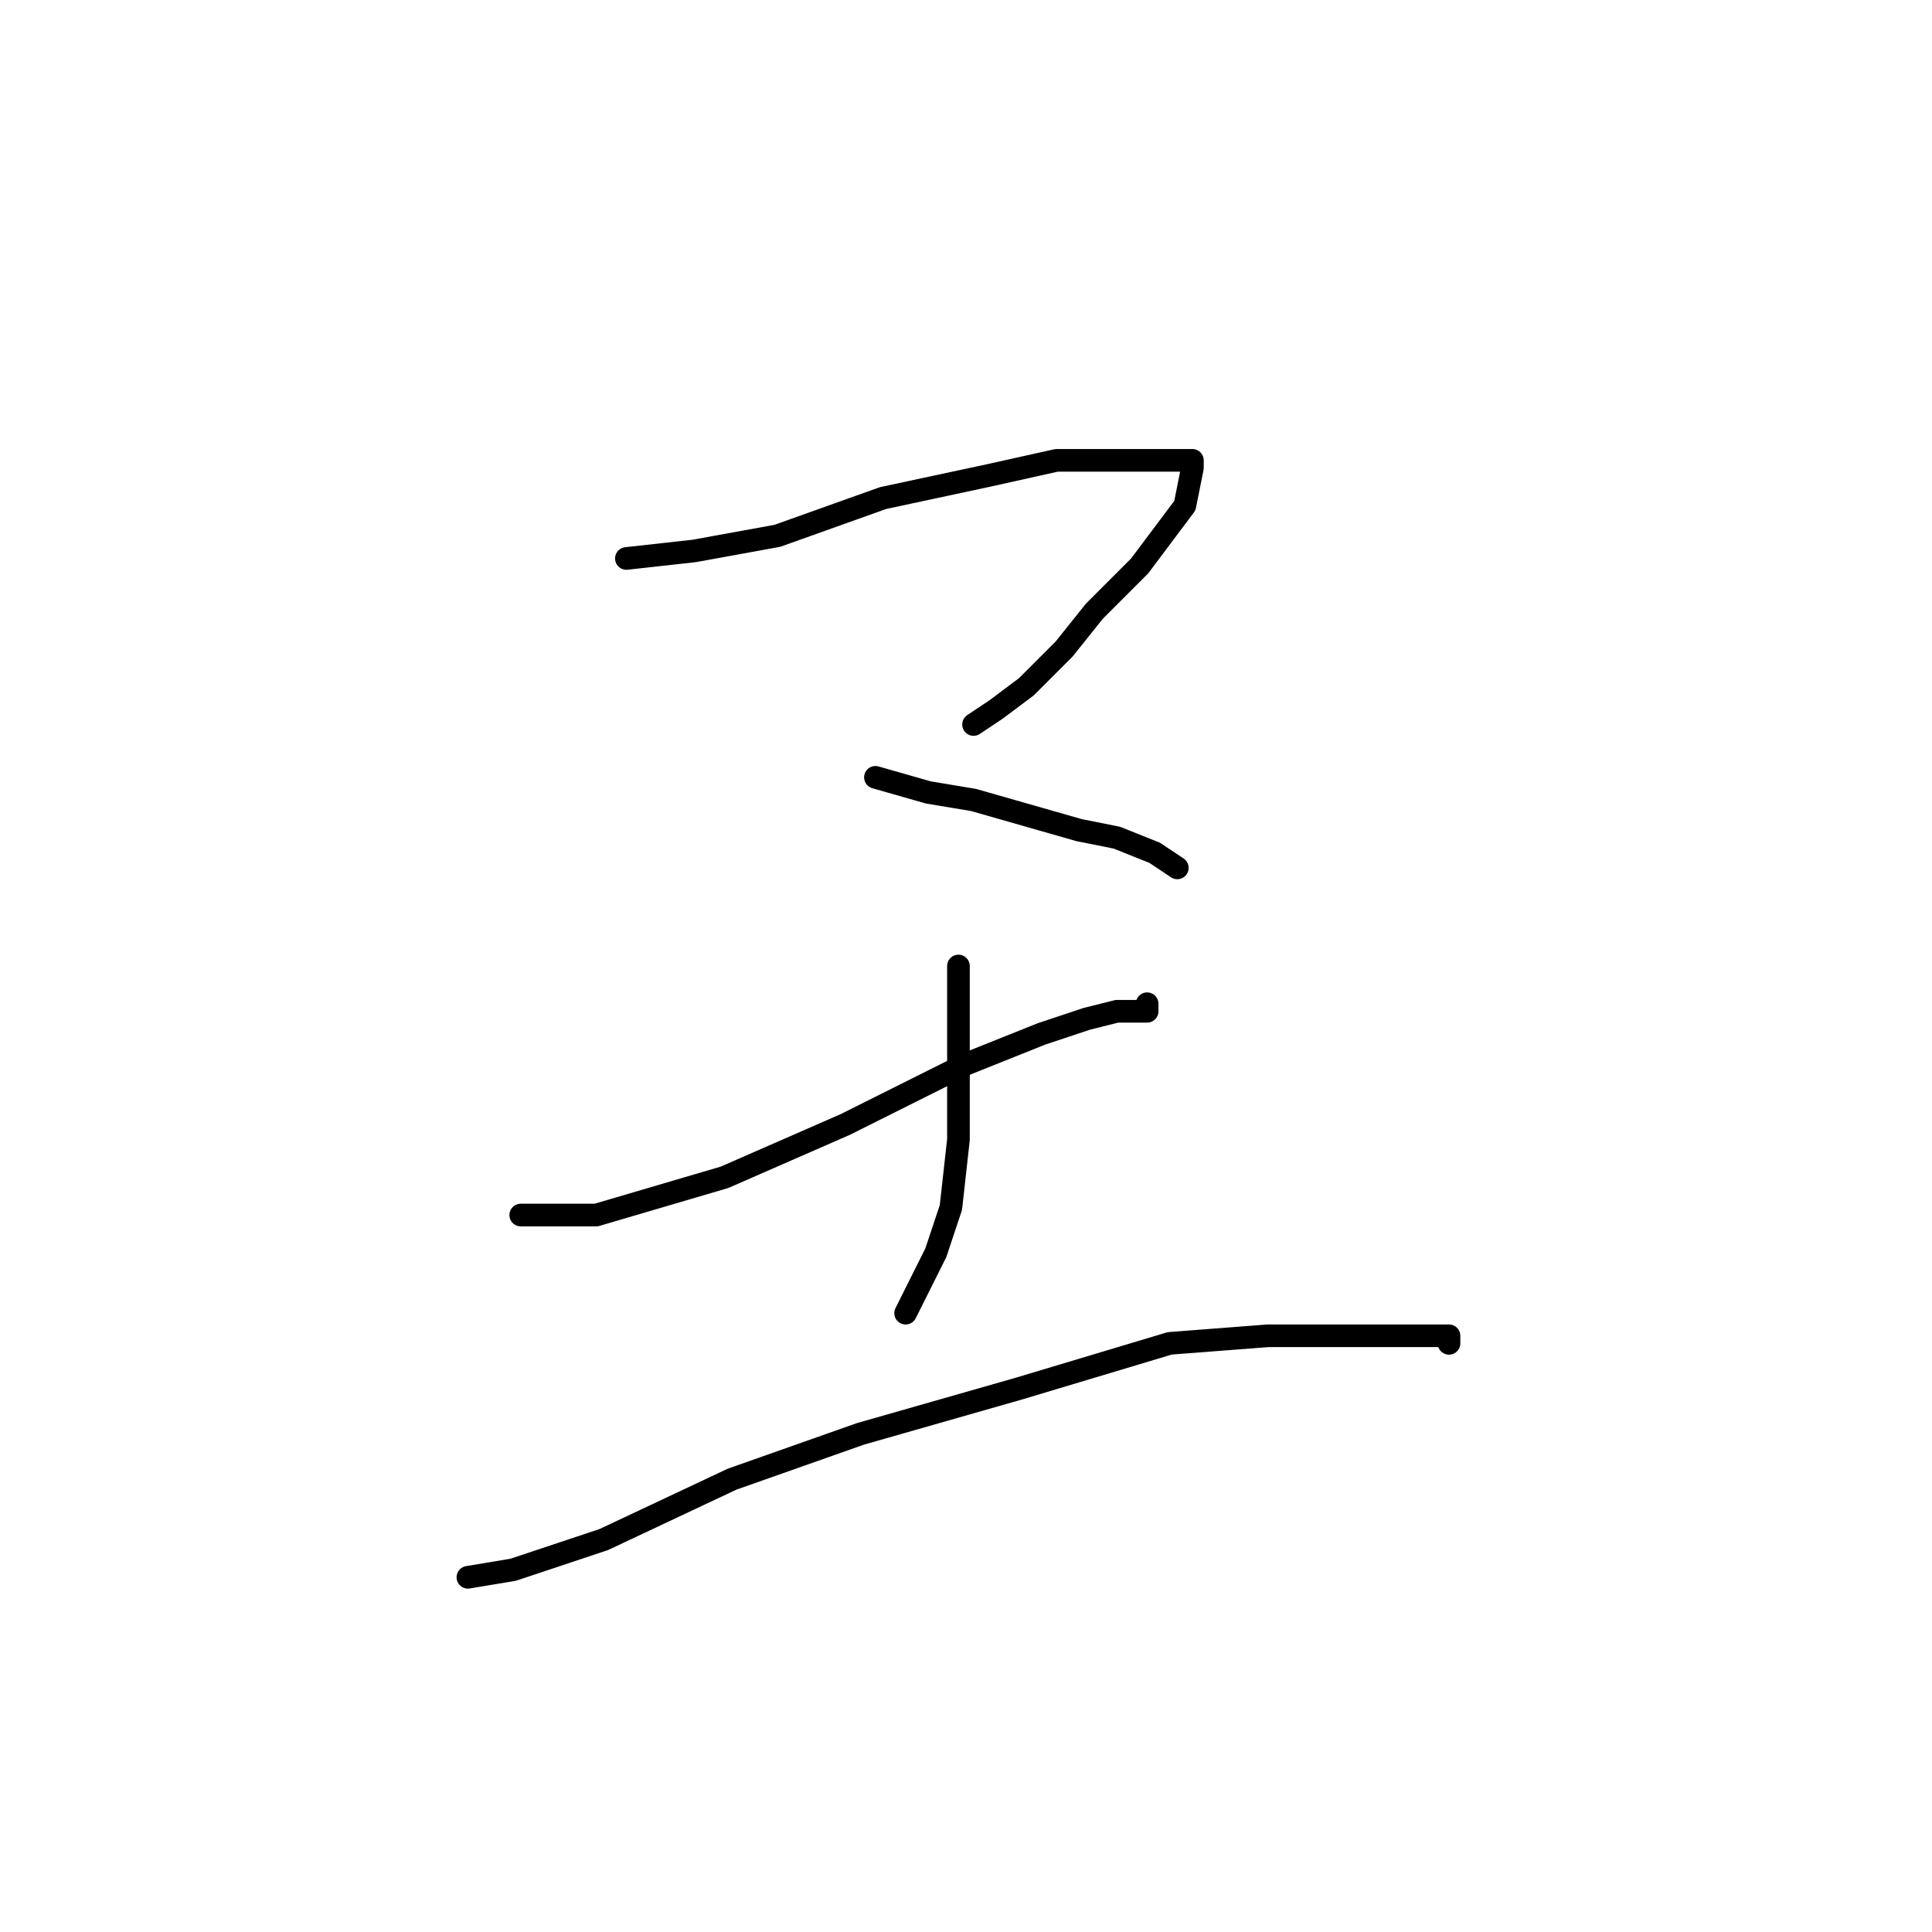 <?xml version="1.0" standalone="no"?>
    <svg width="256" height="256" xmlns="http://www.w3.org/2000/svg" version="1.1">
    <polyline stroke="black" stroke-width="3" stroke-linecap="round" fill="transparent" stroke-linejoin="round" points="83 74 92 73 103 71 117 66 131 63 140 61 147 61 152 61 156 61 158 61 158 62 157 67 151 75 145 81 141 86 136 91 132 94 129 96 129 96 " />
        <polyline stroke="black" stroke-width="3" stroke-linecap="round" fill="transparent" stroke-linejoin="round" points="116 103 123 105 129 106 136 108 143 110 148 111 153 113 156 115 156 115 " />
        <polyline stroke="black" stroke-width="3" stroke-linecap="round" fill="transparent" stroke-linejoin="round" points="69 161 79 161 96 156 112 149 128 141 138 137 144 135 148 134 151 134 152 134 152 133 152 133 " />
        <polyline stroke="black" stroke-width="3" stroke-linecap="round" fill="transparent" stroke-linejoin="round" points="127 128 127 134 127 141 127 151 126 160 124 166 120 174 120 174 " />
        <polyline stroke="black" stroke-width="3" stroke-linecap="round" fill="transparent" stroke-linejoin="round" points="62 209 68 208 80 204 97 196 114 190 135 184 155 178 168 177 178 177 185 177 189 177 192 177 192 178 192 178 " />
        </svg>
